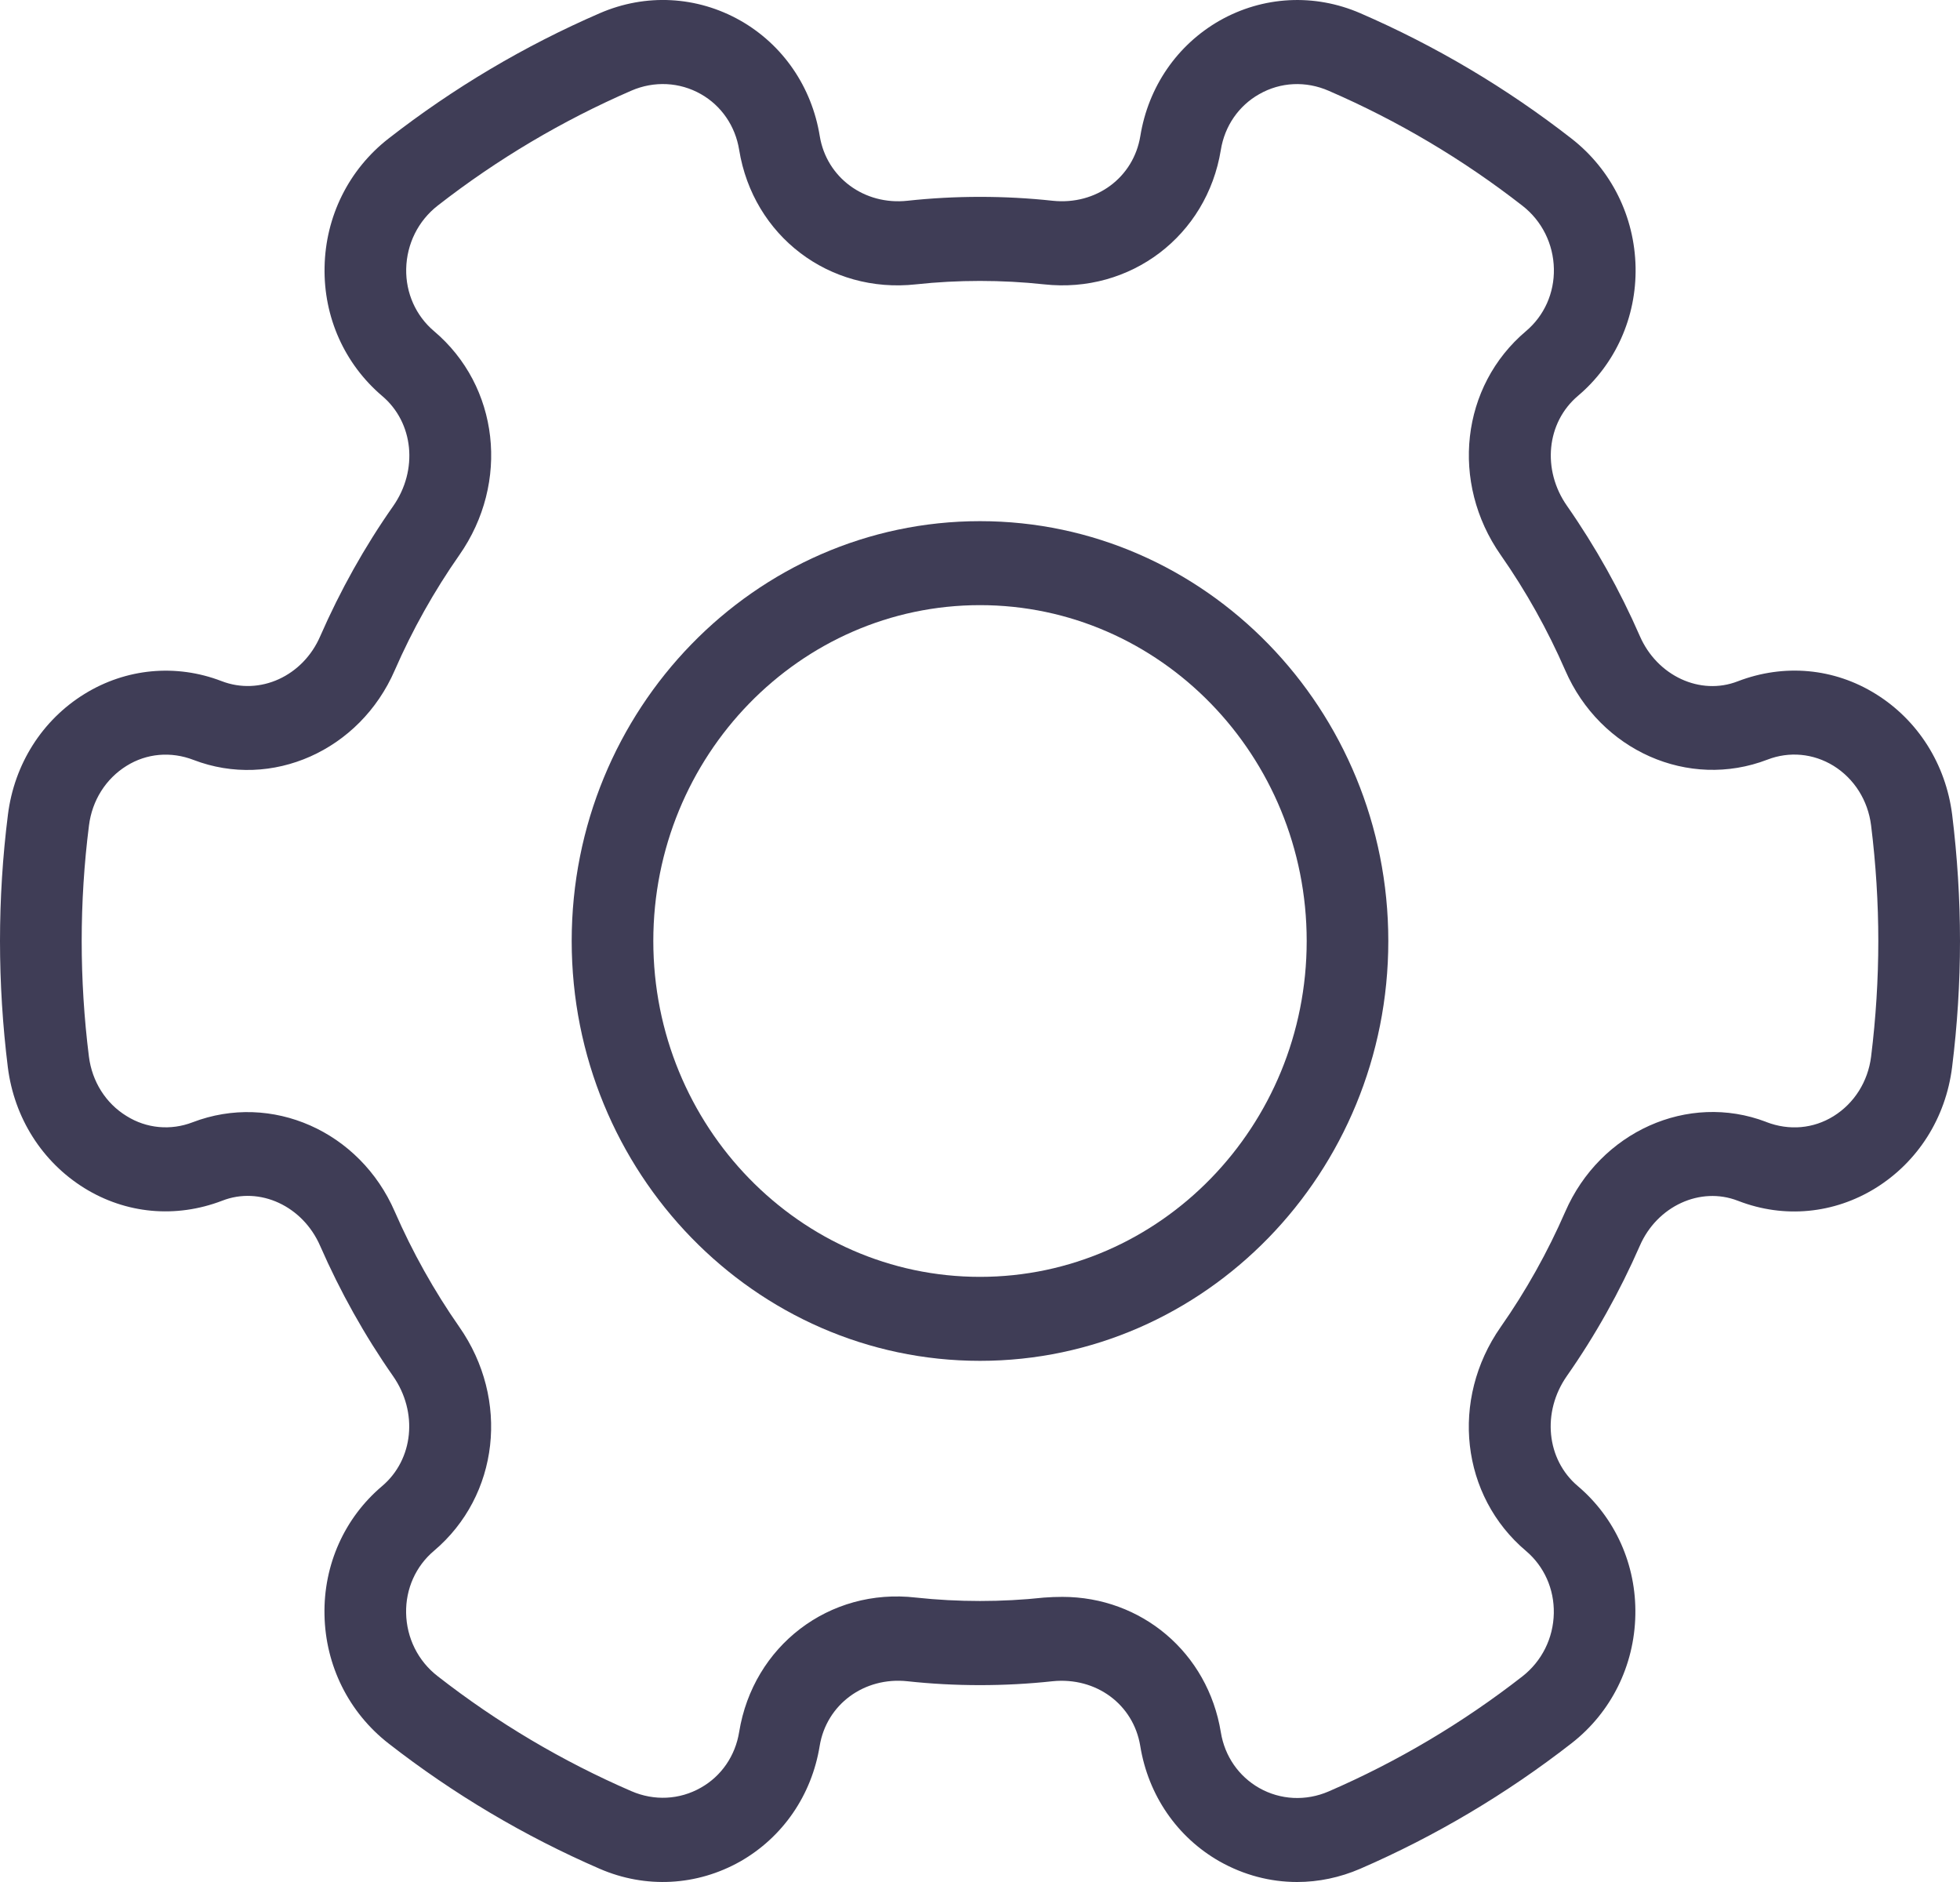 <svg width="25" height="24" viewBox="0 0 25 24" fill="none" xmlns="http://www.w3.org/2000/svg">
<path d="M24.9 10.389C24.818 9.743 24.463 9.183 23.924 8.849C23.394 8.52 22.758 8.461 22.166 8.688C21.687 8.875 21.137 8.619 20.916 8.111C20.662 7.529 20.35 6.971 19.988 6.452C19.665 5.992 19.725 5.388 20.127 5.048C20.606 4.643 20.874 4.044 20.862 3.407C20.849 2.759 20.551 2.163 20.047 1.769C19.216 1.121 18.309 0.584 17.352 0.169C16.764 -0.086 16.11 -0.05 15.558 0.262C15.016 0.571 14.647 1.106 14.545 1.735C14.458 2.265 13.981 2.619 13.425 2.56C12.817 2.494 12.183 2.494 11.576 2.56C11.025 2.62 10.543 2.265 10.456 1.735C10.354 1.106 9.985 0.57 9.443 0.262C8.89 -0.051 8.236 -0.086 7.649 0.169C6.691 0.584 5.784 1.121 4.953 1.769C4.449 2.163 4.152 2.759 4.14 3.406C4.127 4.044 4.395 4.642 4.875 5.05C5.276 5.389 5.337 5.993 5.015 6.454C4.651 6.972 4.34 7.53 4.085 8.112C3.866 8.621 3.315 8.876 2.824 8.685C2.245 8.463 1.608 8.522 1.077 8.85C0.538 9.183 0.182 9.744 0.101 10.39C0.034 10.921 0 11.464 0 12C0 12.537 0.034 13.079 0.1 13.611C0.182 14.257 0.538 14.817 1.076 15.151C1.606 15.479 2.241 15.539 2.834 15.312C3.313 15.124 3.863 15.38 4.084 15.889C4.339 16.471 4.65 17.029 5.013 17.548C5.335 18.008 5.275 18.612 4.873 18.952C4.394 19.357 4.126 19.956 4.139 20.593C4.151 21.241 4.449 21.837 4.953 22.231C5.784 22.879 6.691 23.416 7.648 23.831C8.236 24.086 8.889 24.05 9.442 23.738C9.984 23.429 10.353 22.894 10.455 22.265C10.542 21.735 11.023 21.381 11.575 21.44C12.182 21.506 12.816 21.506 13.424 21.44C13.981 21.383 14.457 21.735 14.544 22.265C14.646 22.894 15.015 23.43 15.557 23.738C15.866 23.912 16.203 24 16.545 24C16.818 24 17.091 23.943 17.35 23.831C18.307 23.416 19.214 22.878 20.045 22.231C20.55 21.838 20.847 21.241 20.859 20.594C20.872 19.956 20.604 19.357 20.125 18.951C19.724 18.612 19.664 18.008 19.985 17.548C20.349 17.029 20.66 16.471 20.915 15.889C21.135 15.38 21.688 15.127 22.165 15.312L22.176 15.316C22.757 15.54 23.393 15.479 23.923 15.151C24.462 14.817 24.818 14.257 24.899 13.61C24.966 13.074 25 12.533 25 12C25 11.467 24.966 10.926 24.9 10.389ZM23.866 13.475C23.826 13.793 23.651 14.07 23.387 14.234C23.131 14.393 22.823 14.421 22.531 14.309L22.525 14.306C21.531 13.928 20.41 14.431 19.965 15.452C19.74 15.968 19.463 16.464 19.141 16.923C18.494 17.849 18.633 19.077 19.465 19.779C19.696 19.975 19.825 20.264 19.819 20.573C19.813 20.89 19.667 21.184 19.417 21.379C18.656 21.972 17.825 22.465 16.947 22.845C16.656 22.971 16.331 22.954 16.061 22.801C15.799 22.652 15.621 22.394 15.572 22.091C15.406 21.073 14.558 20.364 13.551 20.364C13.474 20.364 13.395 20.367 13.316 20.373C12.779 20.431 12.221 20.431 11.684 20.373C10.576 20.244 9.606 20.991 9.428 22.087C9.379 22.391 9.201 22.65 8.94 22.797C8.668 22.952 8.344 22.968 8.052 22.841C7.174 22.461 6.343 21.969 5.582 21.375C5.332 21.182 5.186 20.887 5.18 20.57C5.174 20.262 5.303 19.973 5.535 19.777C6.367 19.074 6.505 17.846 5.858 16.921C5.537 16.461 5.26 15.966 5.035 15.45C4.59 14.426 3.464 13.926 2.456 14.312C2.178 14.419 1.869 14.392 1.614 14.232C1.349 14.07 1.174 13.792 1.134 13.473C1.073 12.987 1.042 12.49 1.042 12C1.042 11.51 1.073 11.013 1.135 10.526C1.175 10.207 1.35 9.93 1.615 9.766C1.869 9.608 2.178 9.579 2.469 9.691C3.464 10.073 4.59 9.573 5.035 8.548C5.26 8.032 5.538 7.537 5.859 7.078C6.506 6.153 6.367 4.924 5.535 4.222C5.304 4.026 5.175 3.737 5.181 3.429C5.188 3.111 5.333 2.817 5.583 2.622C6.344 2.029 7.175 1.537 8.053 1.156C8.344 1.03 8.668 1.046 8.94 1.2C9.201 1.348 9.379 1.607 9.428 1.911C9.606 3.008 10.576 3.748 11.684 3.626C12.22 3.568 12.778 3.568 13.316 3.626C14.418 3.747 15.394 3.008 15.572 1.911C15.621 1.608 15.799 1.349 16.061 1.201C16.332 1.046 16.655 1.03 16.948 1.158C17.826 1.538 18.657 2.03 19.418 2.623C19.668 2.817 19.814 3.112 19.82 3.429C19.826 3.737 19.697 4.026 19.465 4.222C18.633 4.924 18.495 6.153 19.142 7.078C19.464 7.538 19.74 8.033 19.965 8.549C20.41 9.573 21.538 10.074 22.544 9.687C22.823 9.579 23.13 9.608 23.387 9.766C23.651 9.93 23.826 10.207 23.866 10.526C23.927 11.017 23.958 11.513 23.958 12C23.958 12.487 23.927 12.983 23.866 13.475Z" fill="#3F3D56"/>
<path d="M12.5 6.646C9.628 6.646 7.292 9.048 7.292 12C7.292 14.952 9.628 17.354 12.5 17.354C15.372 17.354 17.708 14.952 17.708 12C17.708 9.048 15.372 6.646 12.5 6.646ZM12.5 16.283C10.202 16.283 8.333 14.362 8.333 12C8.333 9.638 10.202 7.717 12.5 7.717C14.798 7.717 16.667 9.638 16.667 12C16.667 14.362 14.798 16.283 12.5 16.283Z" fill="#3F3D56"/>
</svg>
